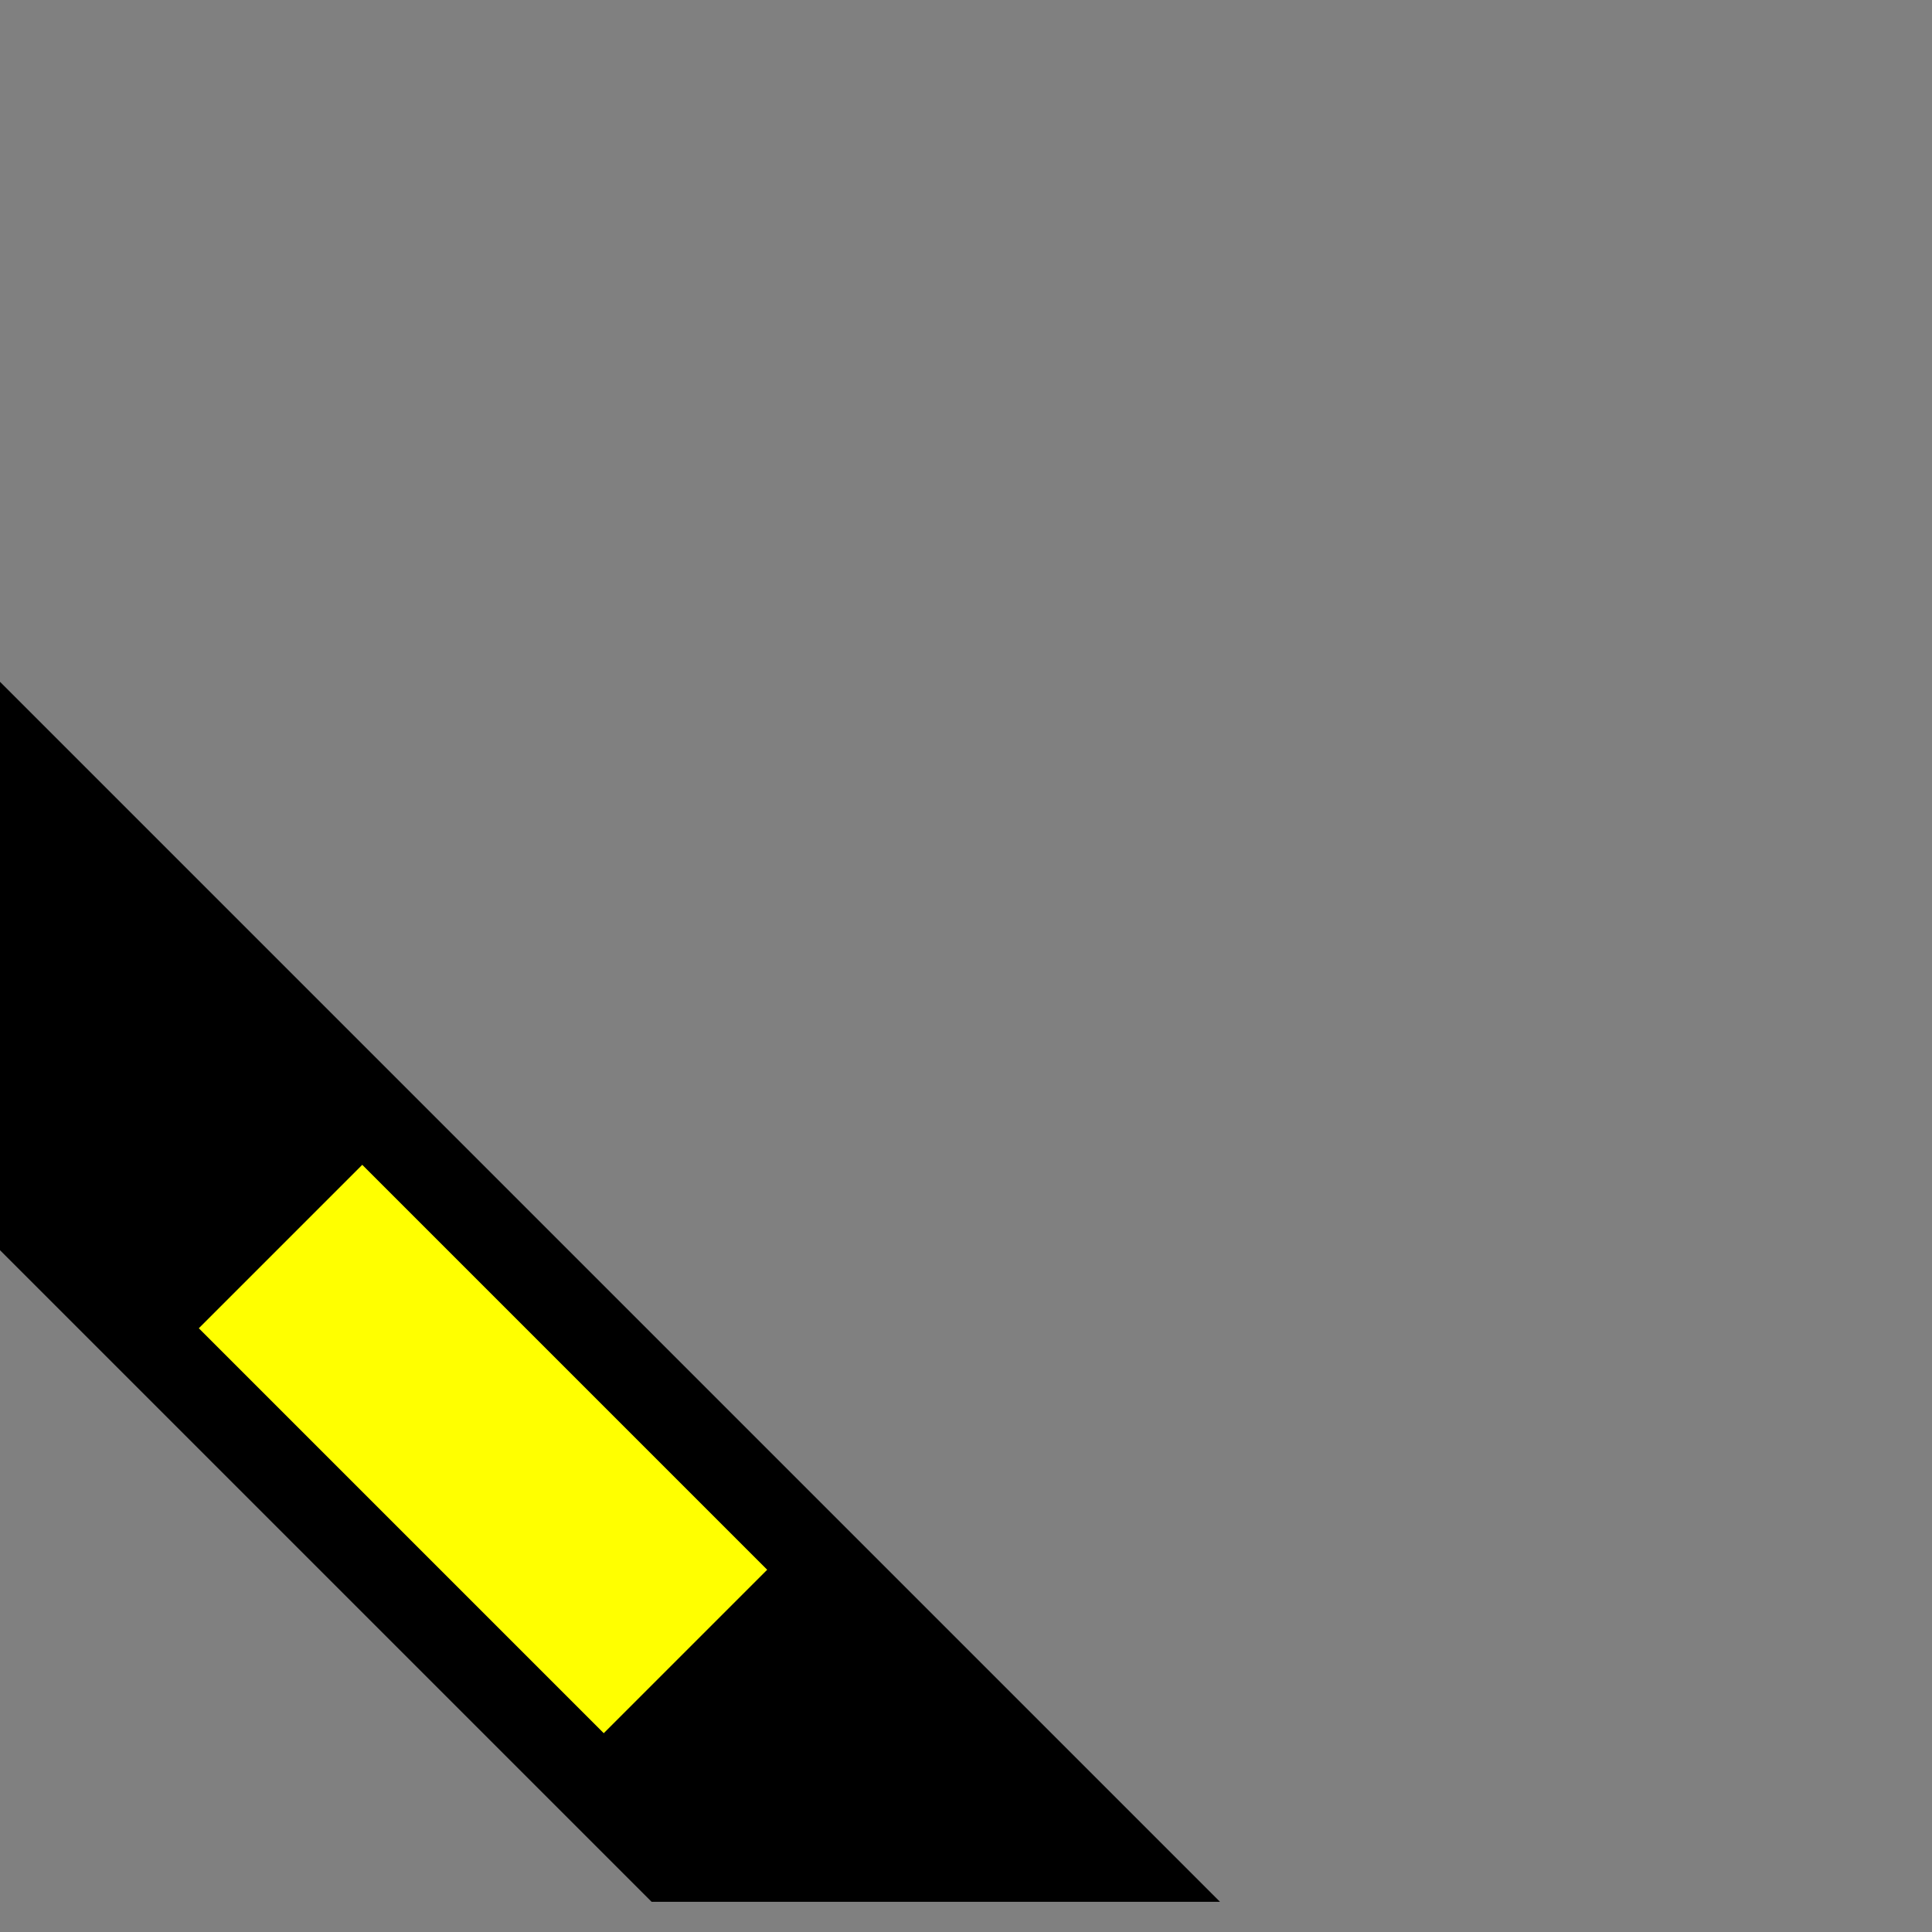 <svg width="32" height="32">
  <rect width="100%" height="100%" fill="#808080" stroke="none"/>
  <g>
  <!-- Track -->
    <path stroke="rgb(0,0,0)" fill="rgb(0,0,0)" d="M 0,12 L 19,31 L 11,31 L 0,20 z " />
  <!-- Ausleuchtung gelb -->
    <path stroke="rgb(255,255,0)" fill="rgb(255,255,0)" d="M 6,20 L 12,26 L 10,28 L 4,22 z " />
  </g>
</svg>
